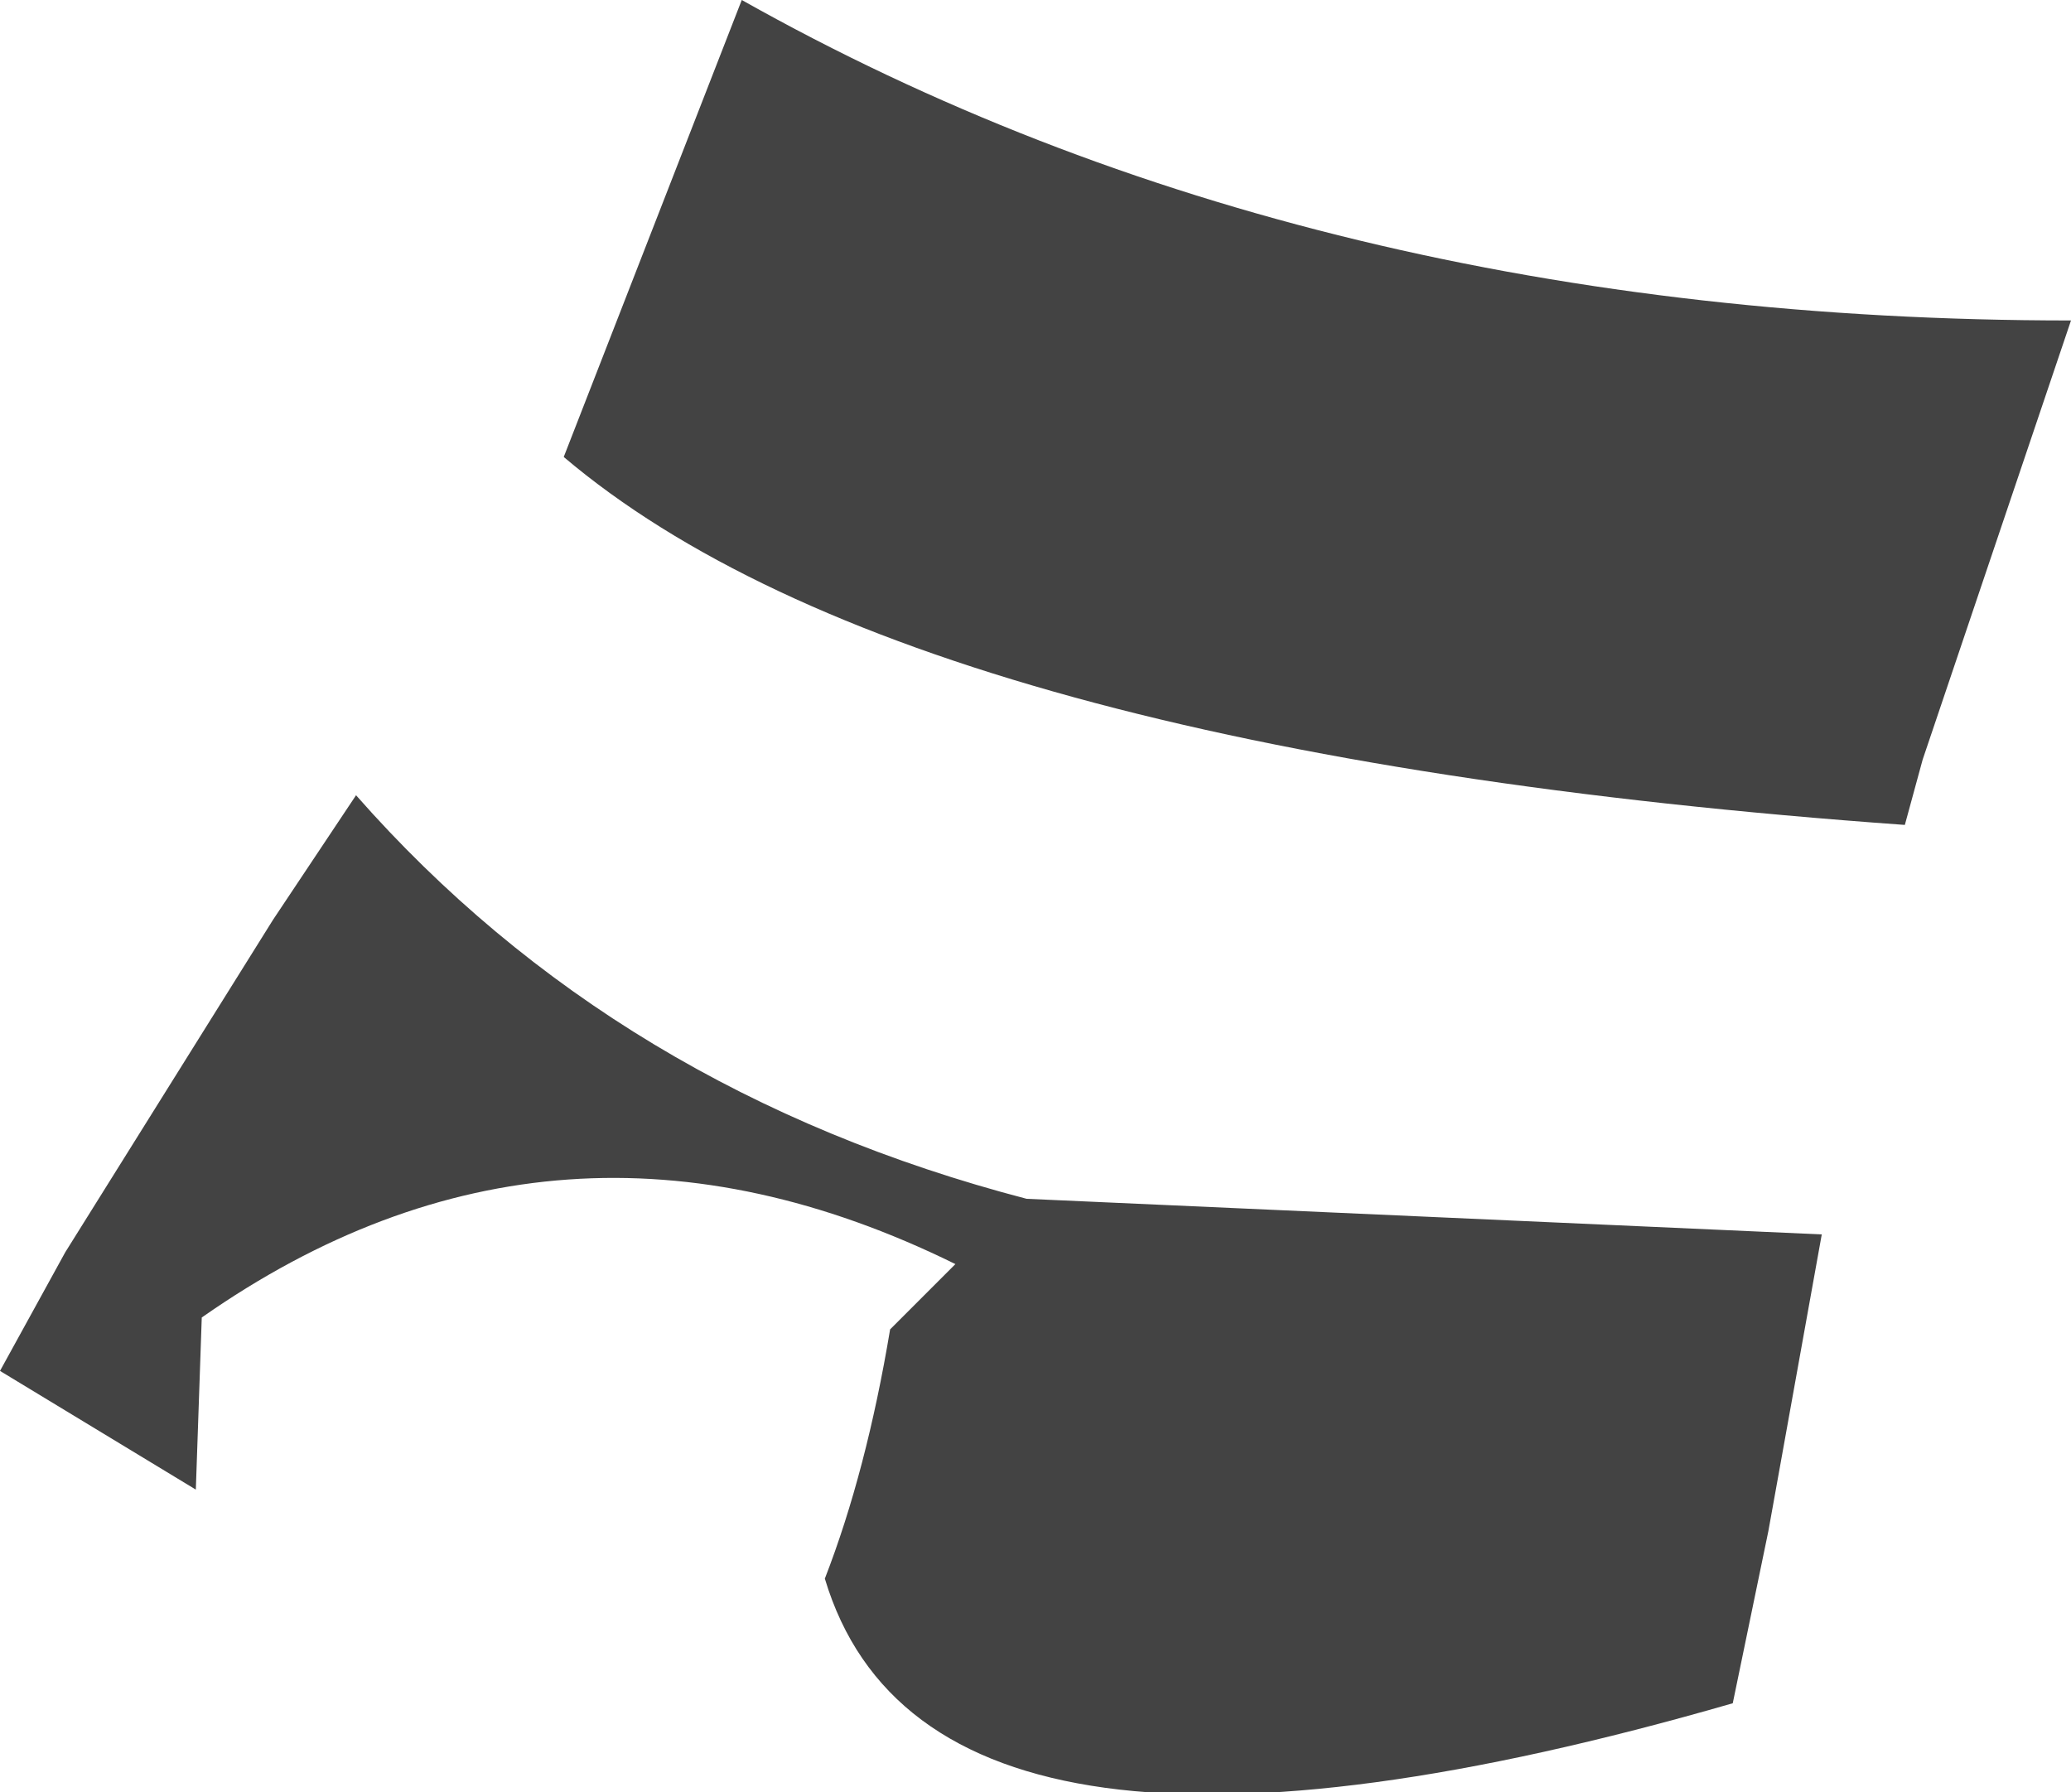 <?xml version="1.0" encoding="UTF-8" standalone="no"?>
<svg xmlns:xlink="http://www.w3.org/1999/xlink" height="15.1px" width="17.45px" xmlns="http://www.w3.org/2000/svg">
  <g transform="matrix(1.0, 0.0, 0.0, 1.0, 8.7, 7.55)">
    <path d="M8.75 -4.85 L7.5 -1.15 7.35 -0.6 Q-1.0 -1.2 -3.95 -3.7 L-2.45 -7.55 Q2.35 -4.85 8.75 -4.85 M-5.7 -0.85 Q-3.5 1.65 -0.05 2.55 L6.65 2.85 6.2 5.35 5.9 6.8 Q-0.85 8.75 -1.75 5.75 -1.4 4.85 -1.2 3.65 L-0.65 3.1 Q-4.0 1.45 -7.0 3.55 L-7.05 5.0 -8.7 4.0 -8.15 3.0 -6.4 0.2 -5.7 -0.85" fill="#434343" fill-rule="evenodd" stroke="none"/>
  </g>
</svg>
